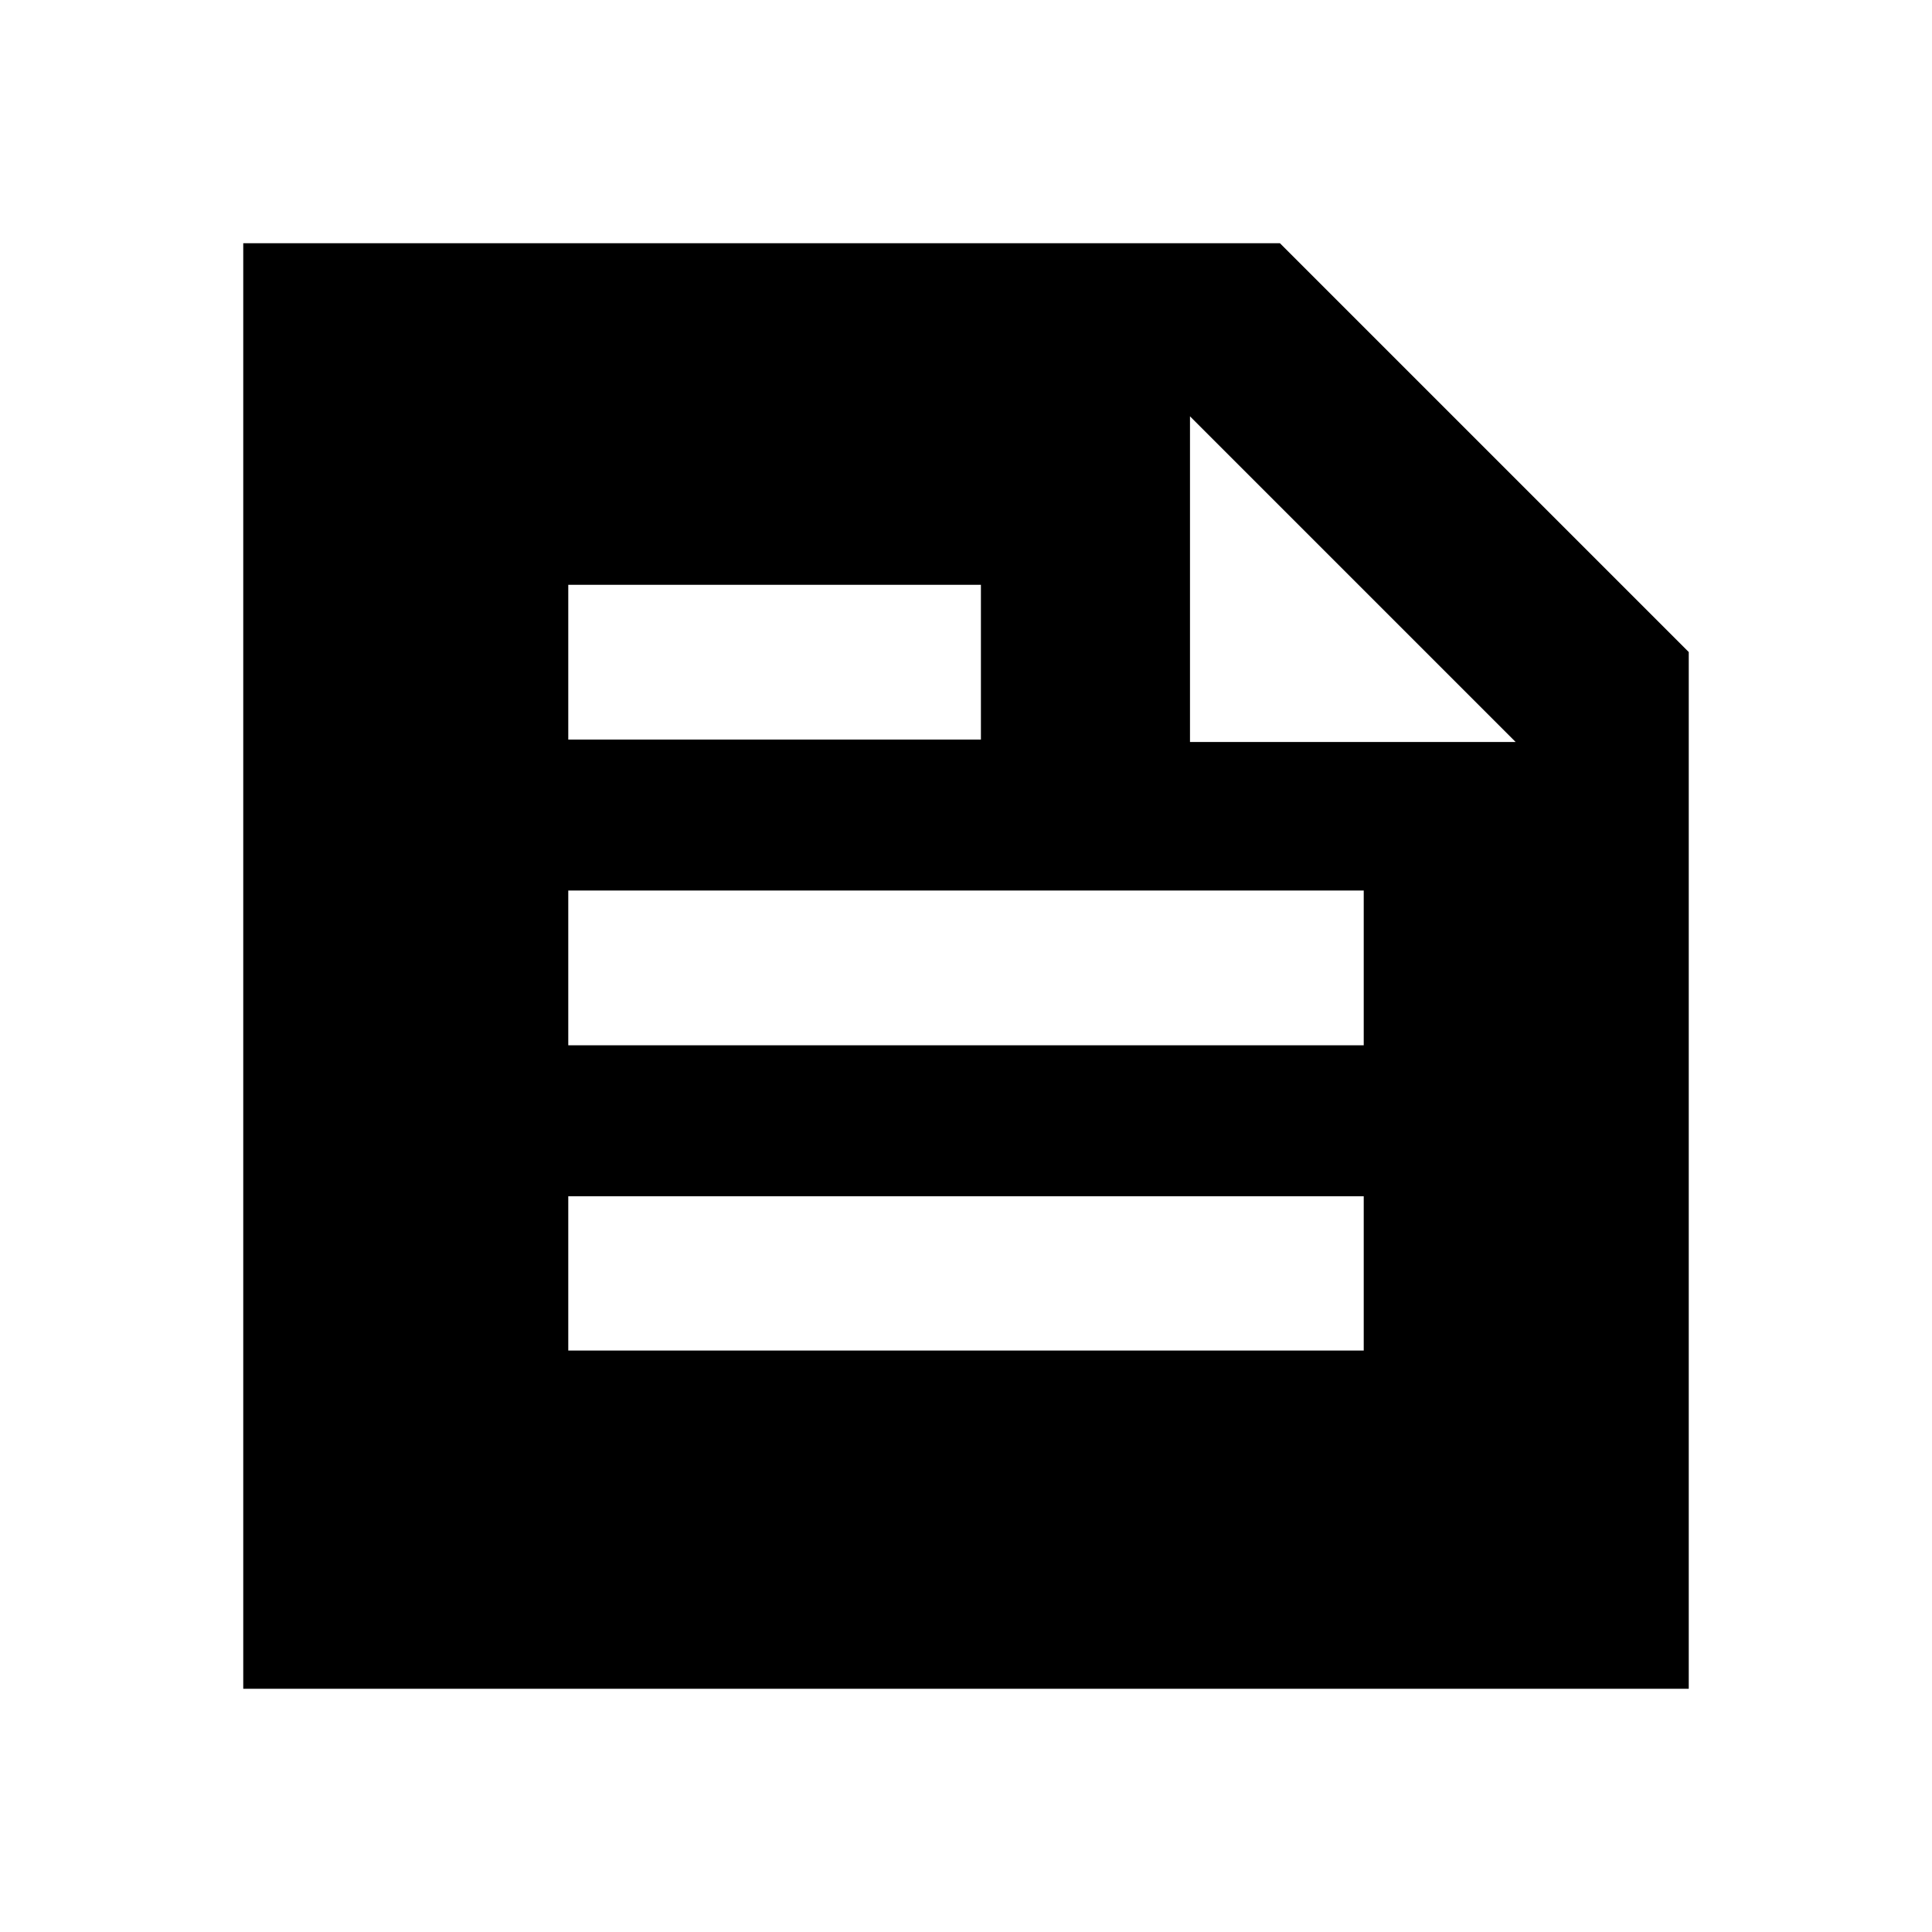 <svg xmlns="http://www.w3.org/2000/svg" height="24" viewBox="0 -960 960 960" width="24"><path d="M120.87-120.87v-718.26H636L839.13-636v515.13H120.87ZM591.3-753.13v161.83h161.83L591.3-753.13ZM282.37-288.91h395.26v-76.68H282.37v76.68Zm0-303.59h205.04v-76.91H282.37v76.91Zm0 151.91h395.26v-76.91H282.37v76.91Z"/></svg>